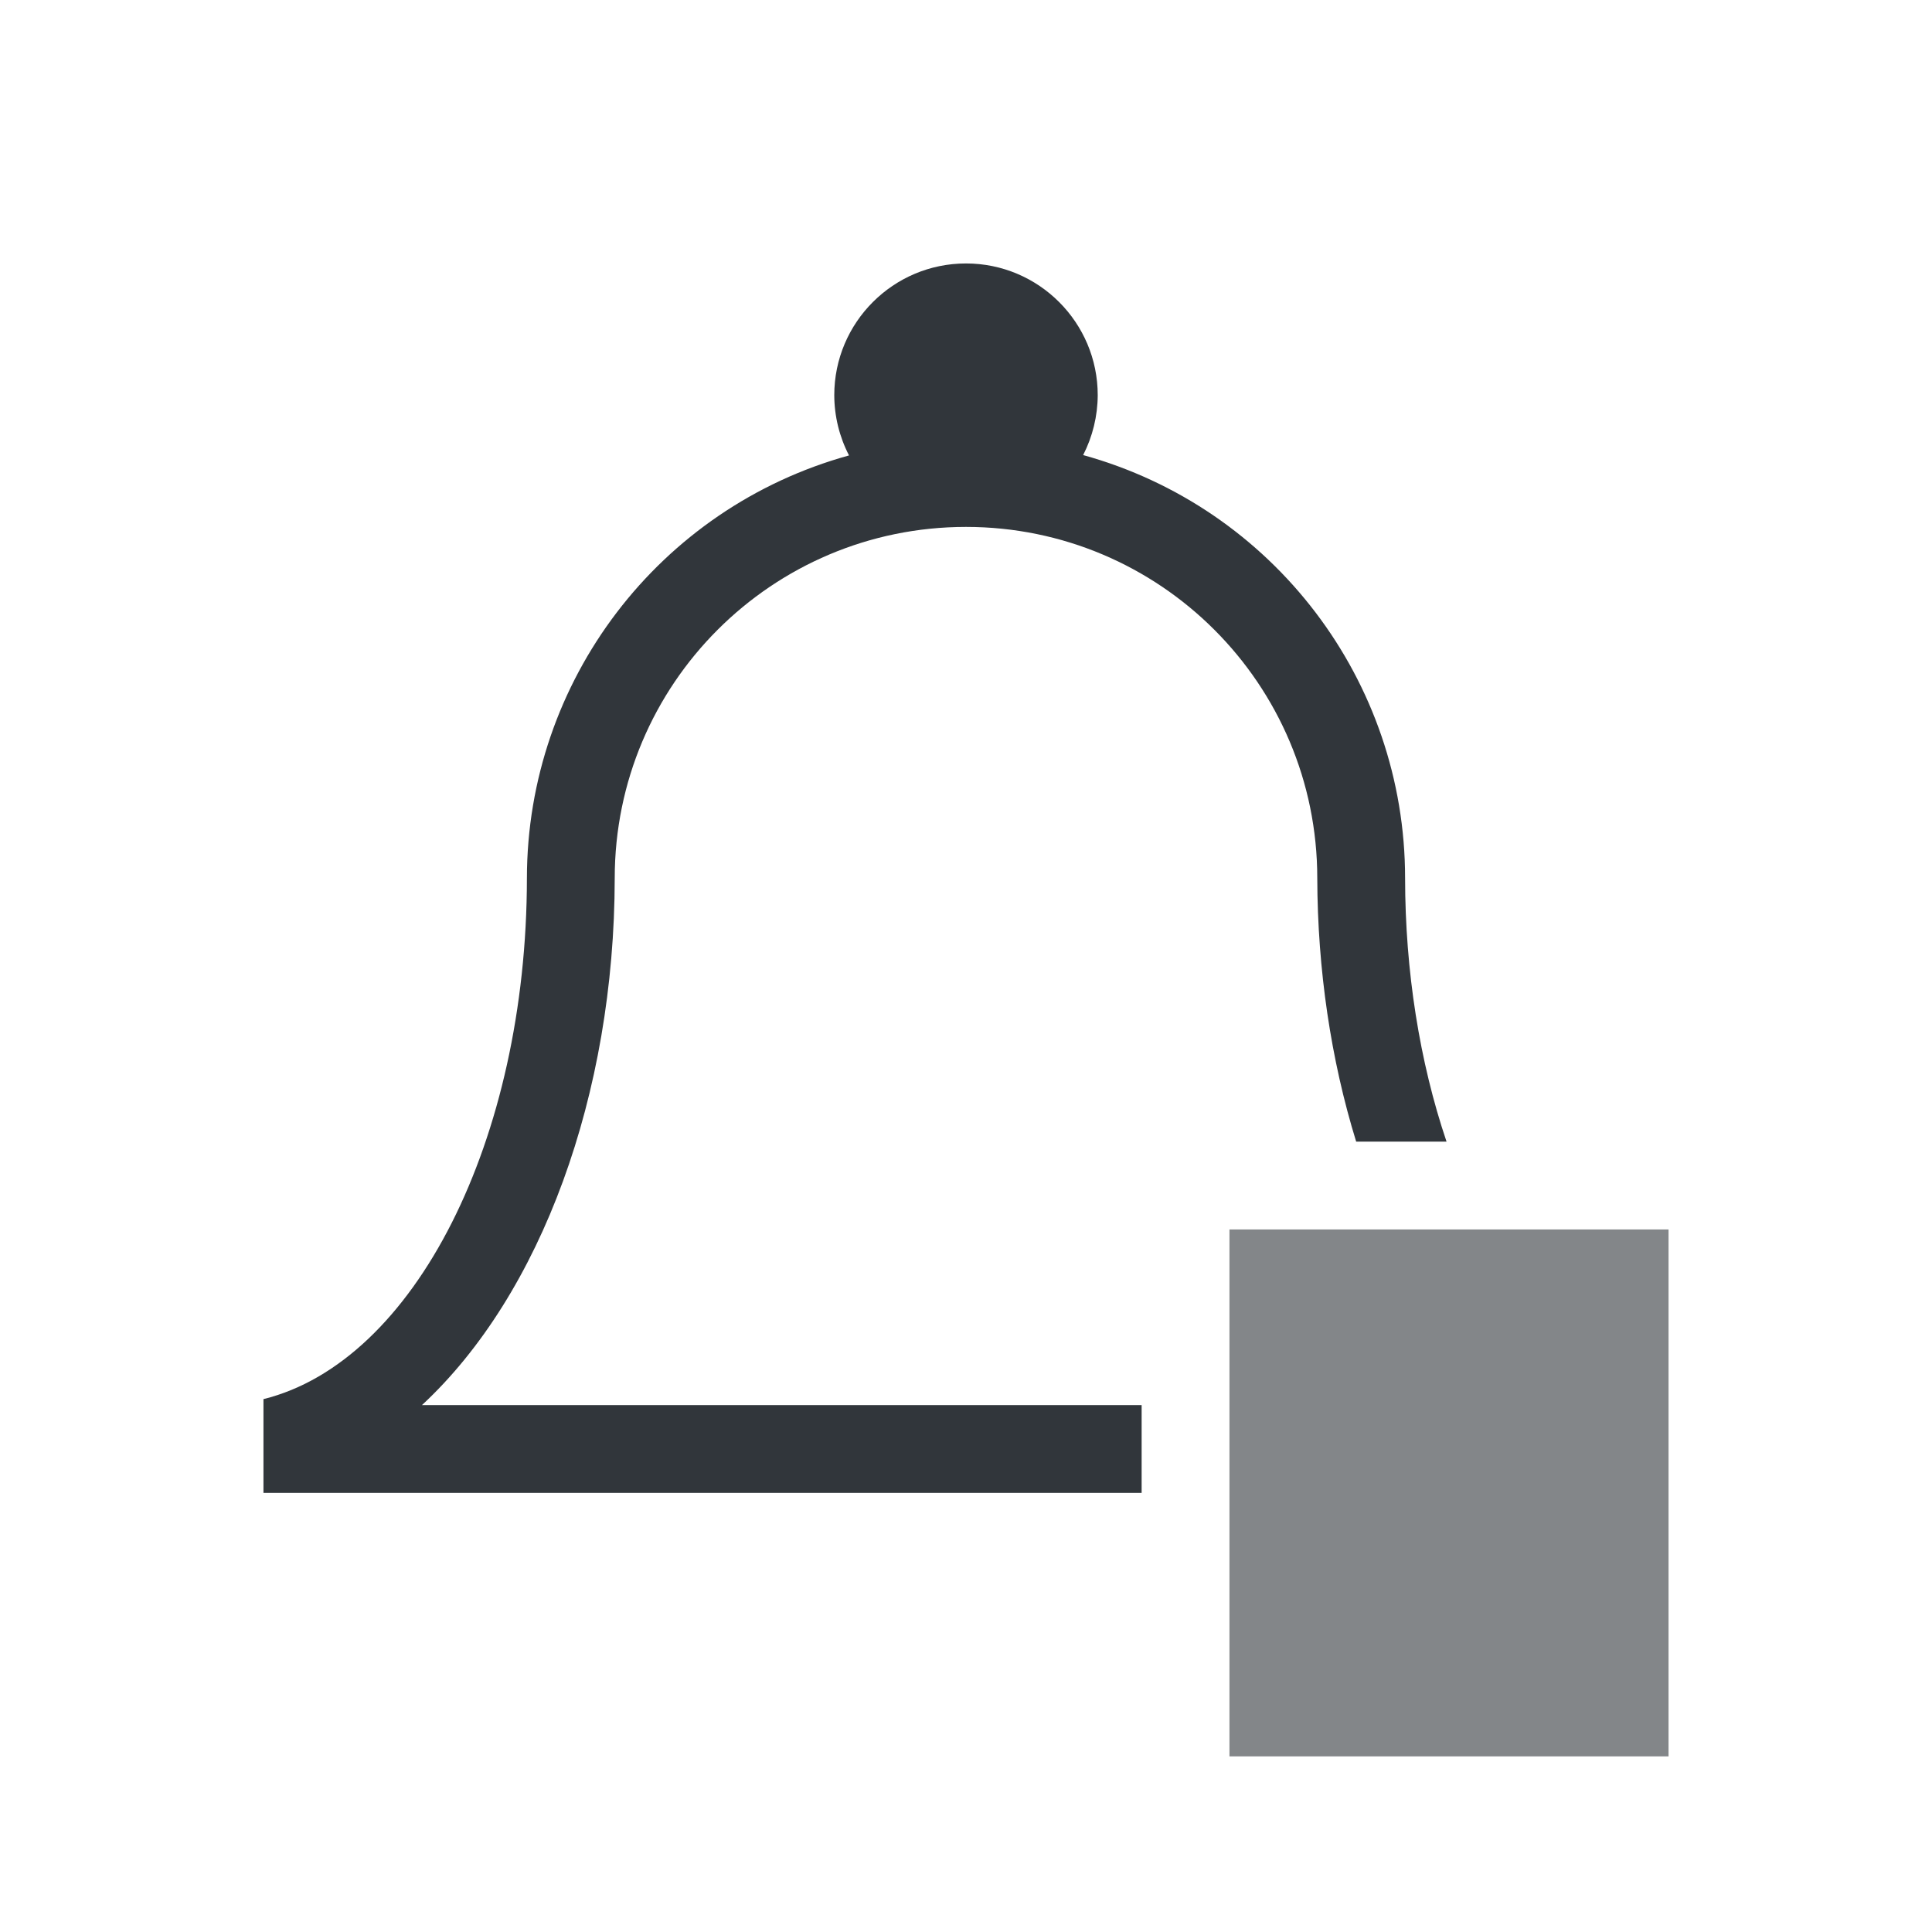<?xml version="1.0" encoding="UTF-8"?>
<svg xmlns="http://www.w3.org/2000/svg" xmlns:xlink="http://www.w3.org/1999/xlink" xmlns:cc="http://creativecommons.org/ns#" xmlns:dc="http://purl.org/dc/elements/1.1/" xmlns:rdf="http://www.w3.org/1999/02/22-rdf-syntax-ns#" xmlns:inkscape="http://www.inkscape.org/namespaces/inkscape" xmlns:sodipodi="http://sodipodi.sourceforge.net/DTD/sodipodi-0.dtd" width="22" height="22">
    <style type="text/css" id="current-color-scheme">
      .ColorScheme-Text {
        color:#31363b;
      }
      .ColorScheme-Background {
        color:#eff0f1;
      }
      .ColorScheme-Accent {
        color:#3daee9;
      }
      .ColorScheme-ViewText {
        color:#31363b;
      }
      .ColorScheme-ViewBackground {
        color:#fcfcfc;
      }
      .ColorScheme-ViewHover {
        color:#93cee9;
      }
      .ColorScheme-ViewFocus{
        color:#3daee9;
      }
      .ColorScheme-ButtonText {
        color:#31363b;
      }
      .ColorScheme-ButtonBackground {
        color:#eff0f1;
      }
      .ColorScheme-ButtonHover {
        color:#93cee9;
      }
      .ColorScheme-ButtonFocus{
        color:#3daee9;
      }
      </style>
    <g transform="translate(-282,-534.362) translate(-44,2e-05)" id="kalarm-partdisabled">
    <rect y="534.362" x="326" height="22" width="22" id="rect4178-6-3" style="opacity:1;fill:none;fill-opacity:1;stroke:none;stroke-width:0.1;stroke-linecap:square;stroke-linejoin:miter;stroke-miterlimit:4;stroke-dasharray:none;stroke-dashoffset:0;stroke-opacity:1"/>
    <path id="path17" class="ColorScheme-Text" transform="translate(282,534.362)" d="m 55,3 c -0.828,0 -1.5,0.672 -1.5,1.5 6.63e-4,0.239 0.058,0.474 0.168,0.686 C 51.503,5.784 50.002,7.753 50,10 c -0.002,2.98 -1.279,5.506 -3,5.932 l 0,1.021 0,0.047 10,0 0,-1 -8.195,0 C 50.164,14.739 50.997,12.461 51,10 c 0,-2.209 1.791,-4 4,-4 2.209,0 4,1.791 4,4 0.003,1.039 0.154,2.064 0.443,3 l 1.029,0 C 60.164,12.089 60.001,11.054 60,10 60,7.752 58.5,5.781 56.334,5.182 56.442,4.971 56.499,4.737 56.5,4.5 56.5,3.672 55.828,3 55,3 Z" style="fill:currentColor;fill-opacity:1;stroke:none"/>
    <path id="path19" d="m 340,548.362 0,6 5,0 0,-6 z" class="ColorScheme-Text" style="fill:currentColor;fill-opacity:0.6;stroke:none"/>
  </g>
</svg>
